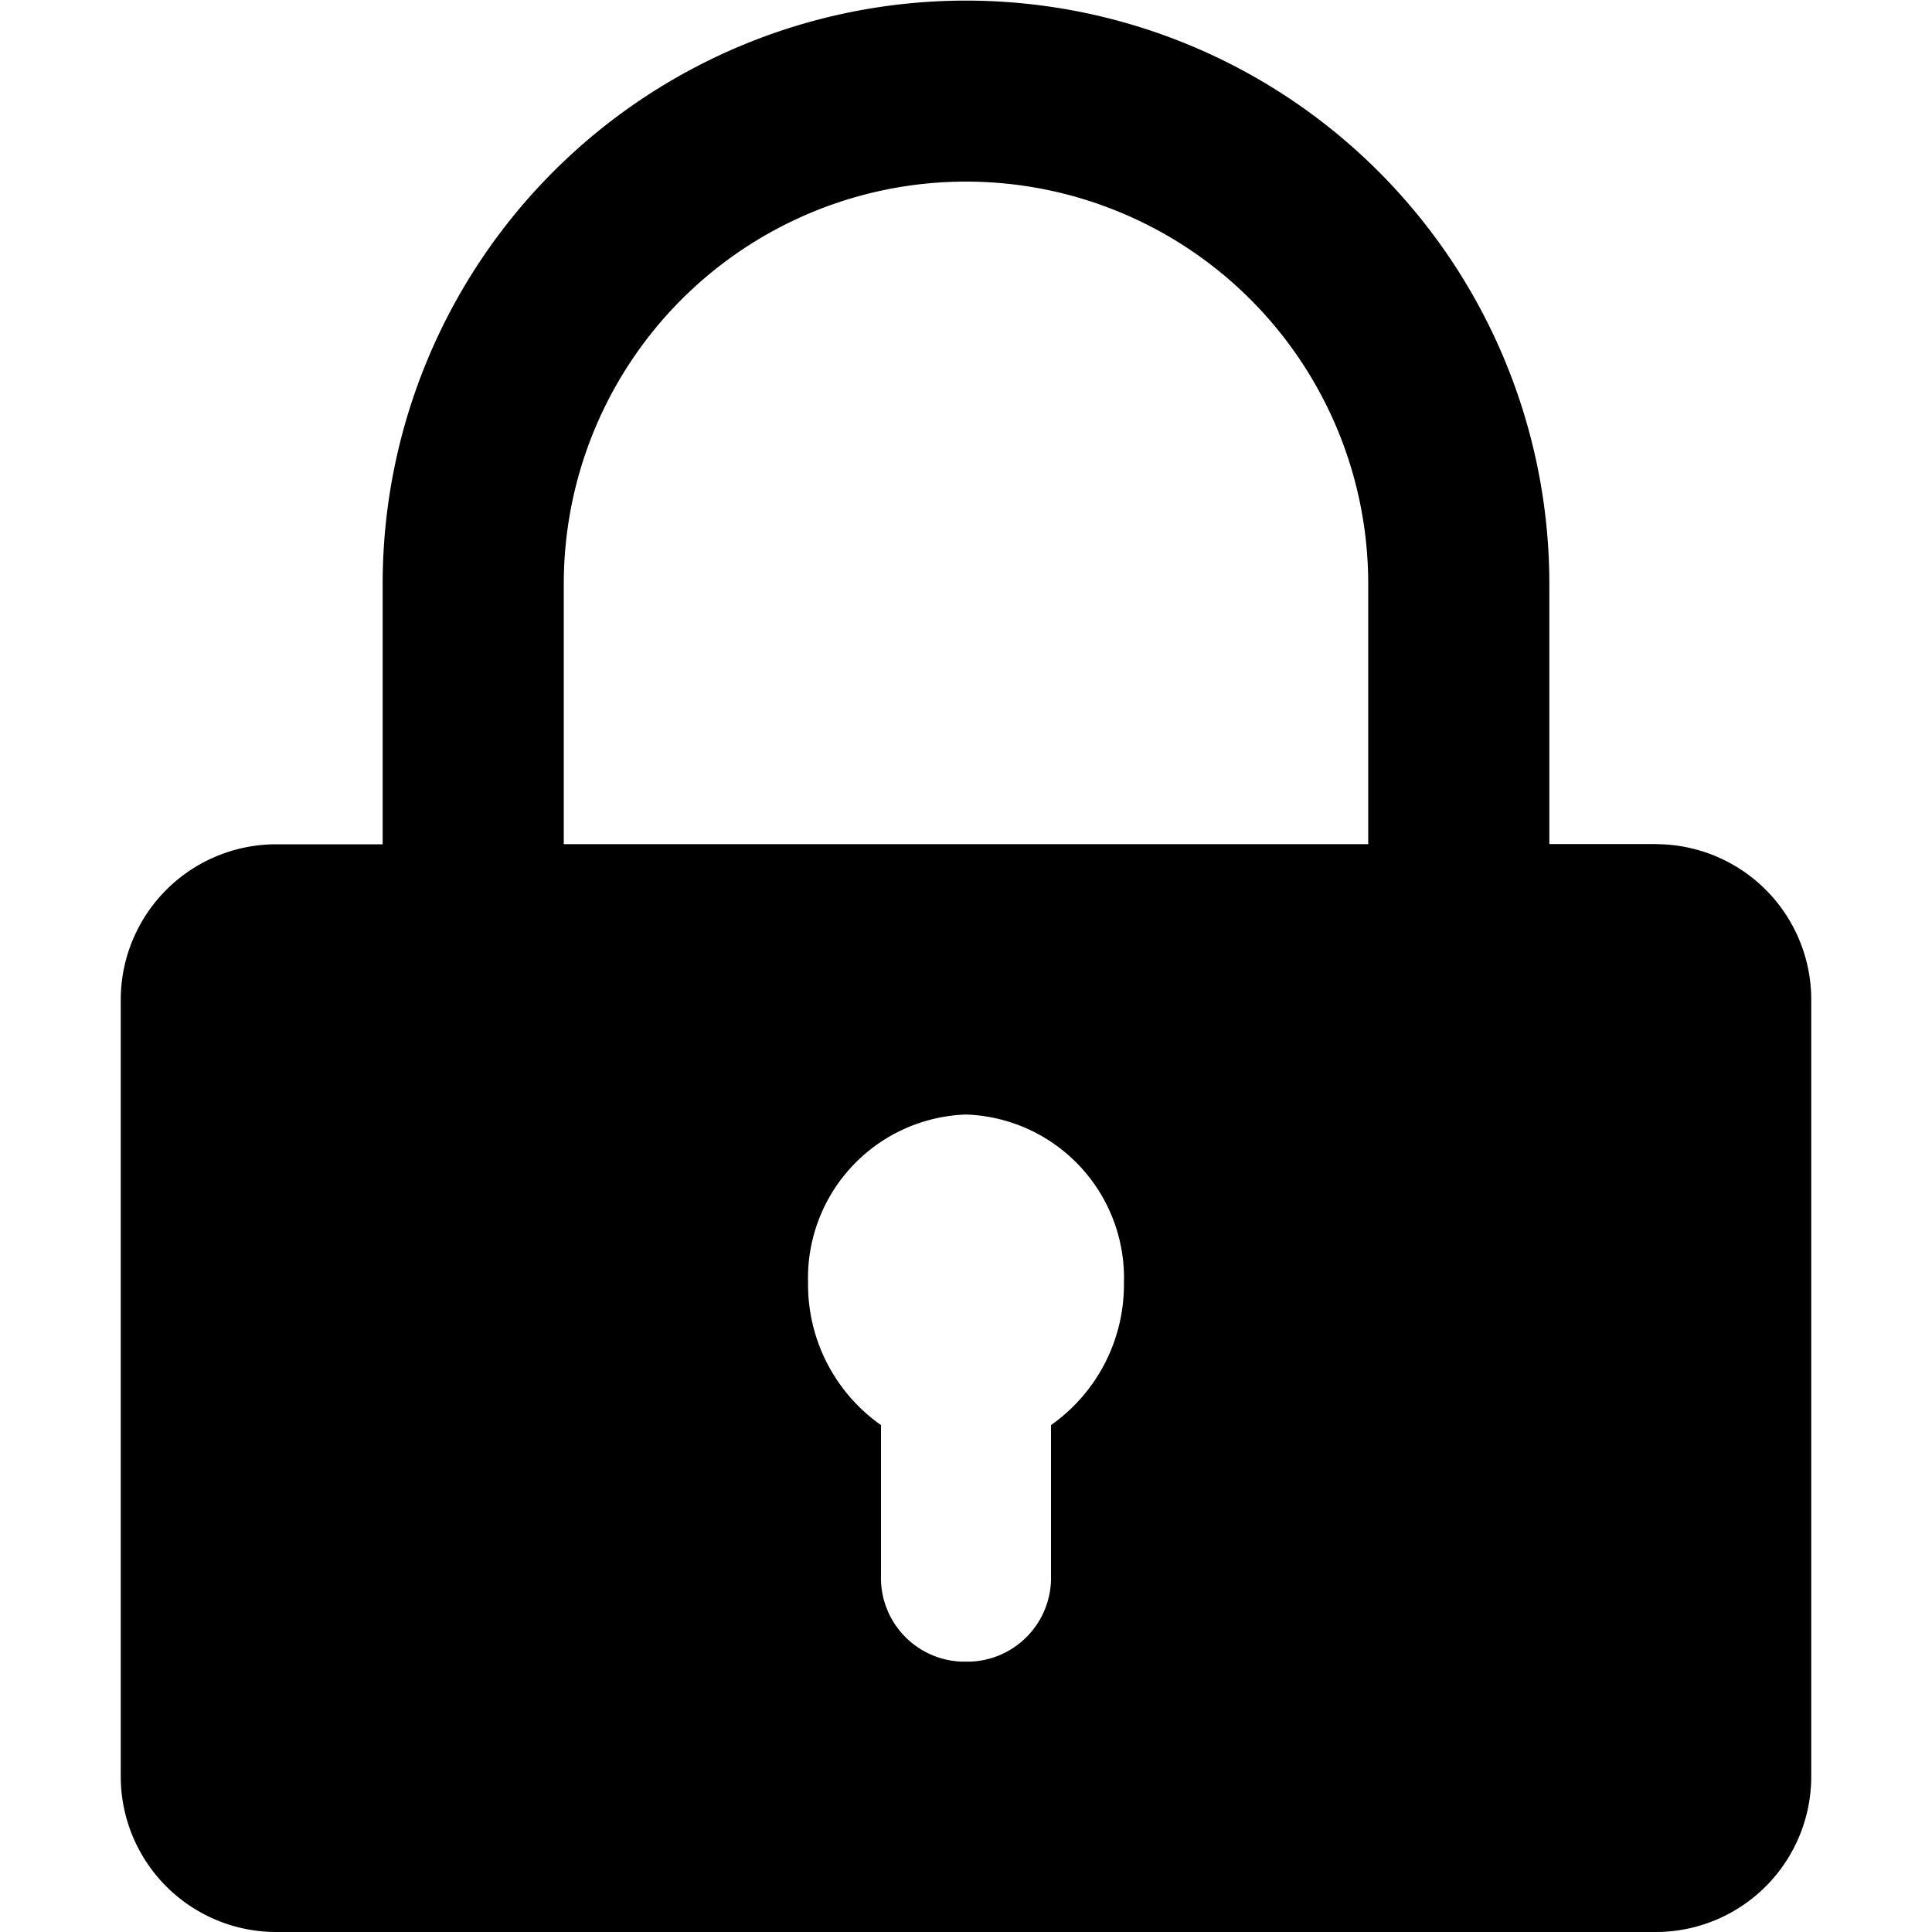 <svg id="icon-lock" viewBox="0 0 16 16" xmlns="http://www.w3.org/2000/svg">
	<path d="M13.716 6.99h-.885V4.836a4.83 4.83 0 1 0-9.662 0v2.156h-.885A1.288 1.288 0 0 0 1 8.276v6.439A1.288 1.288 0 0 0 2.284 16h11.432A1.288 1.288 0 0 0 15 14.715V8.276a1.288 1.288 0 0 0-1.284-1.285Zm-5.012 4.812v1.243a.695.695 0 0 1-.67.716h-.068a.694.694 0 0 1-.67-.716v-1.243a1.422 1.422 0 0 1-.604-1.177A1.355 1.355 0 0 1 8 9.23a1.355 1.355 0 0 1 1.308 1.395 1.423 1.423 0 0 1-.604 1.177Zm2.627-4.811H4.669V4.835a3.33 3.33 0 1 1 6.662 0Z" fill-rule="nonzero"/>
</svg>